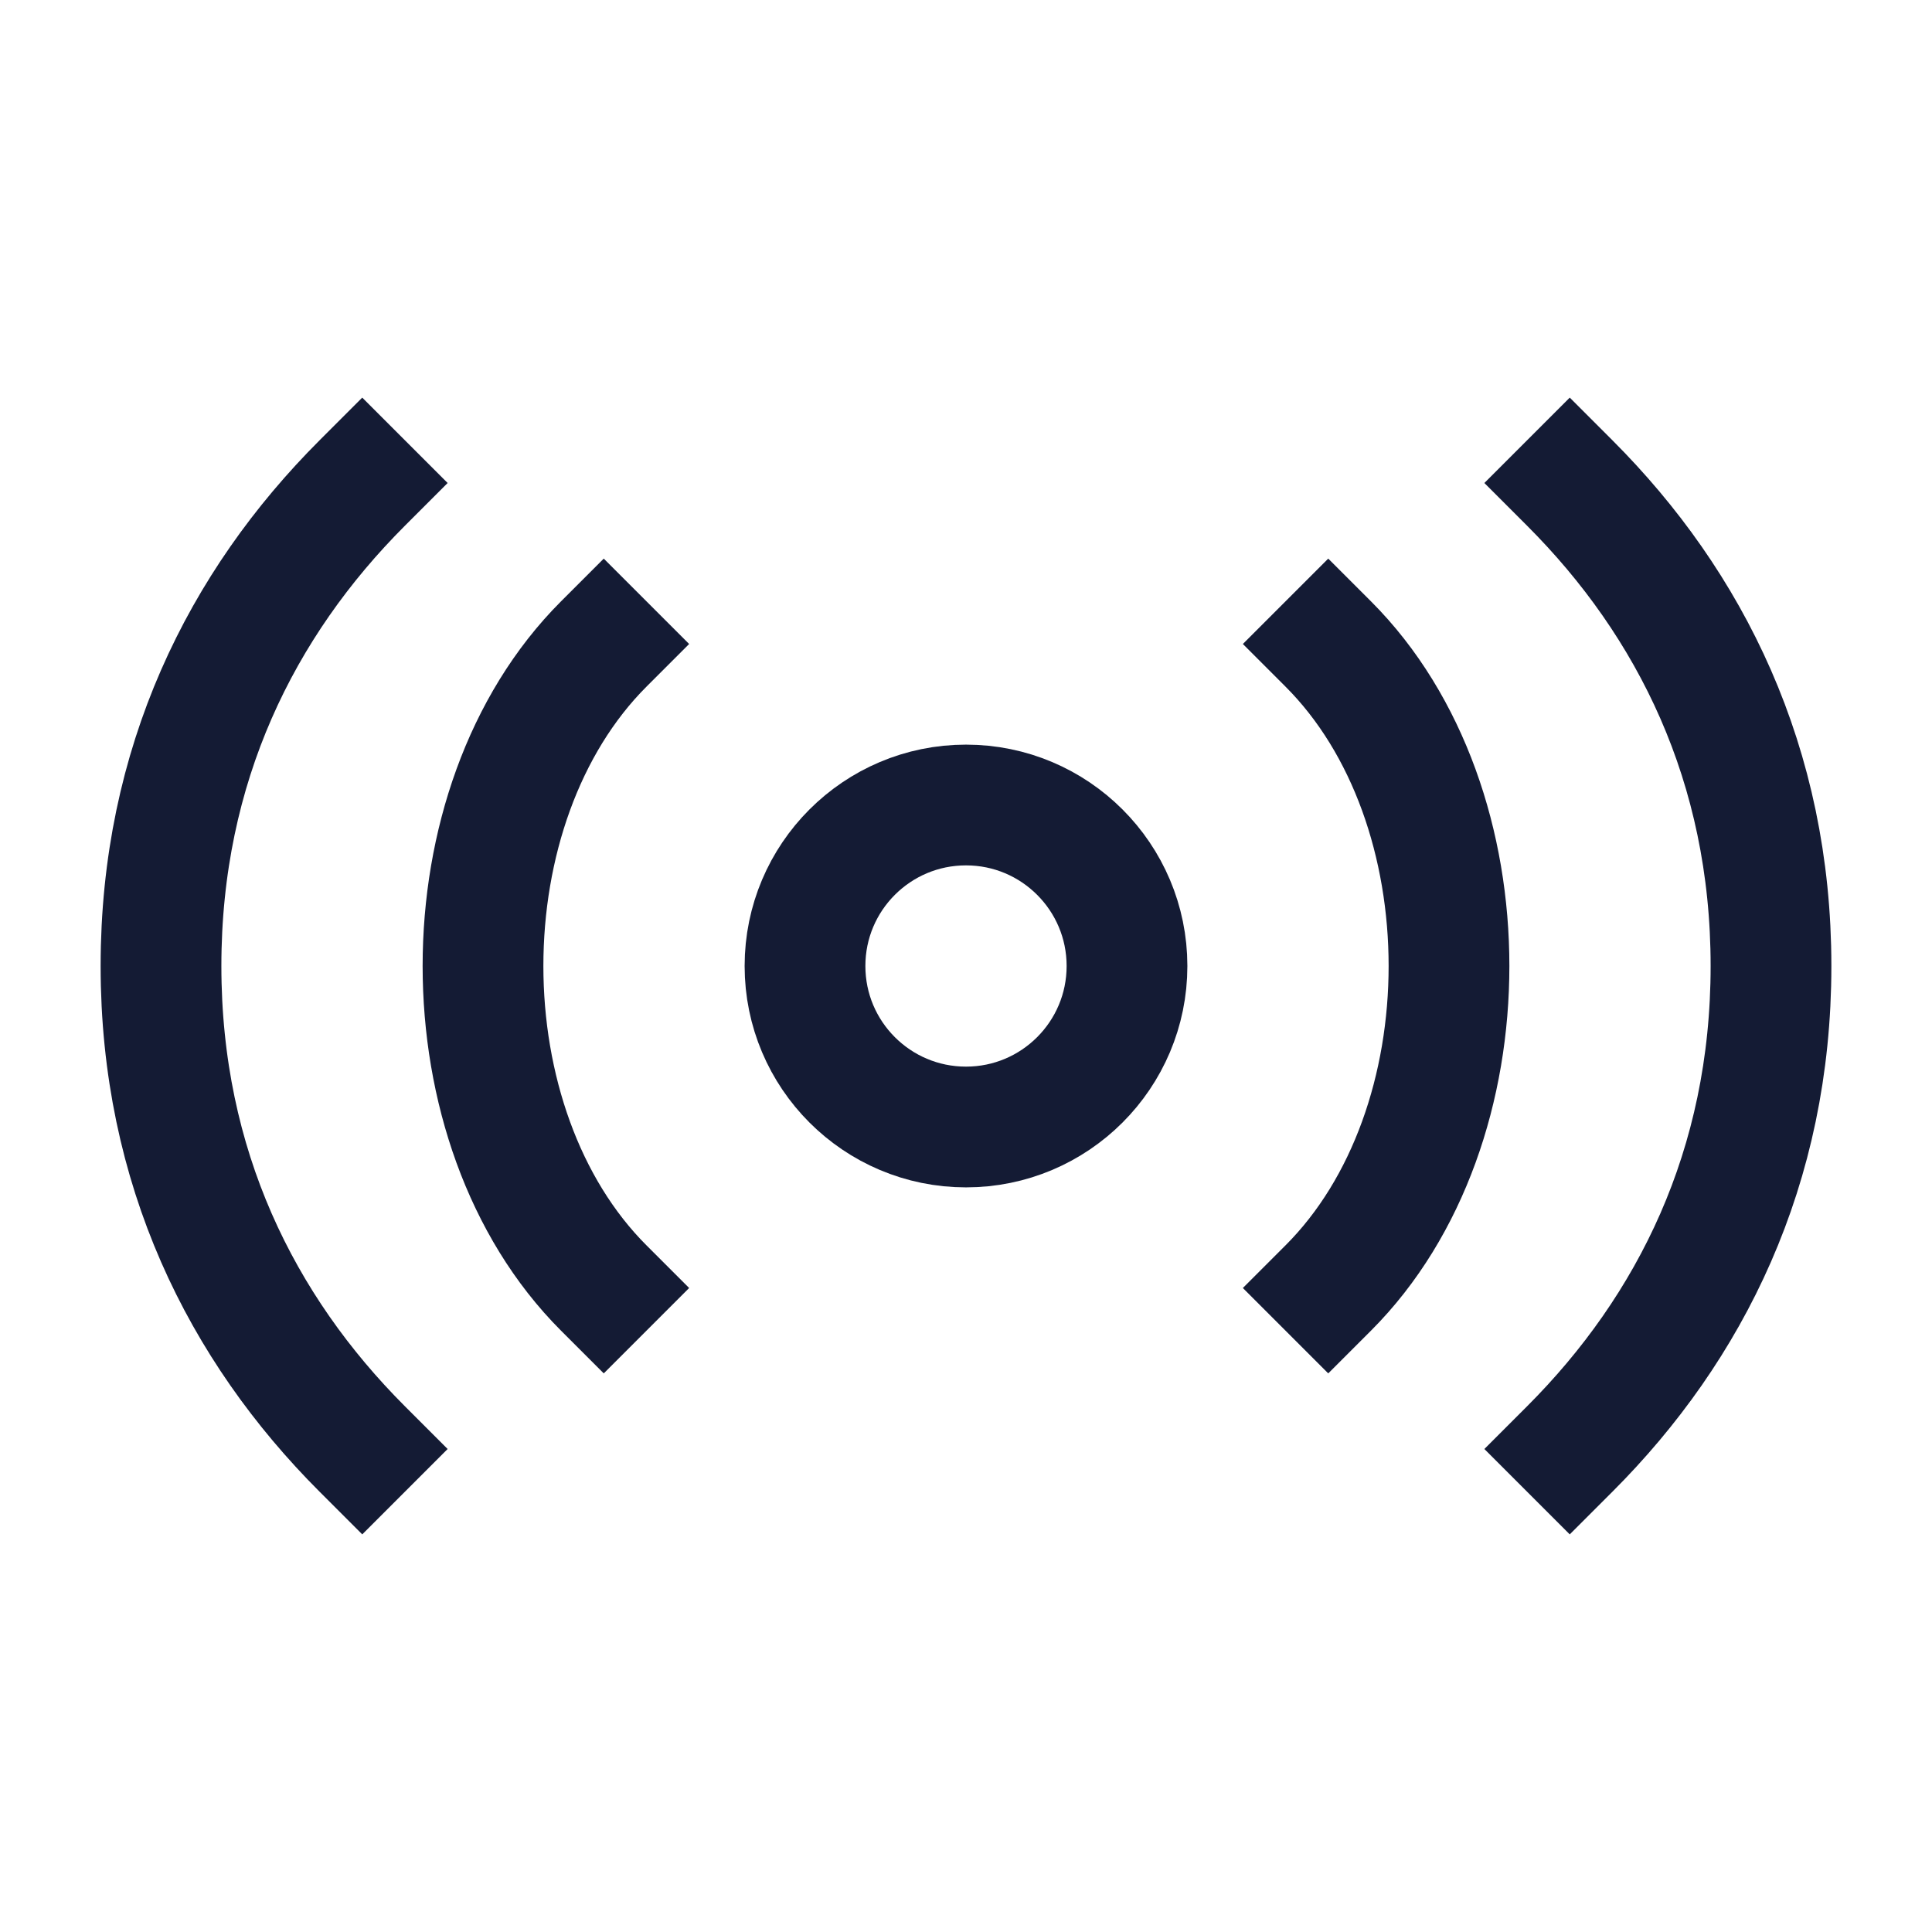 <svg width="24" height="24" viewBox="0 0 24 24" fill="none" xmlns="http://www.w3.org/2000/svg">
<circle cx="12" cy="12" r="2" stroke="#141B34" stroke-width="1.5" stroke-linecap="square"/>
<path d="M7.5 8C6.5 9 6 10.5 6 12C6 13.5 6.5 15 7.5 16" stroke="#141B34" stroke-width="1.5" stroke-linecap="square"/>
<path d="M4.5 6C3 7.5 2 9.5 2 12C2 14.5 3 16.5 4.5 18" stroke="#141B34" stroke-width="1.5" stroke-linecap="square"/>
<path d="M16.5 16C17.5 15 18 13.5 18 12C18 10.5 17.5 9 16.5 8" stroke="#141B34" stroke-width="1.5" stroke-linecap="square"/>
<path d="M19.5 18C21 16.5 22 14.5 22 12C22 9.5 21 7.5 19.5 6" stroke="#141B34" stroke-width="1.5" stroke-linecap="square"/>
</svg>
